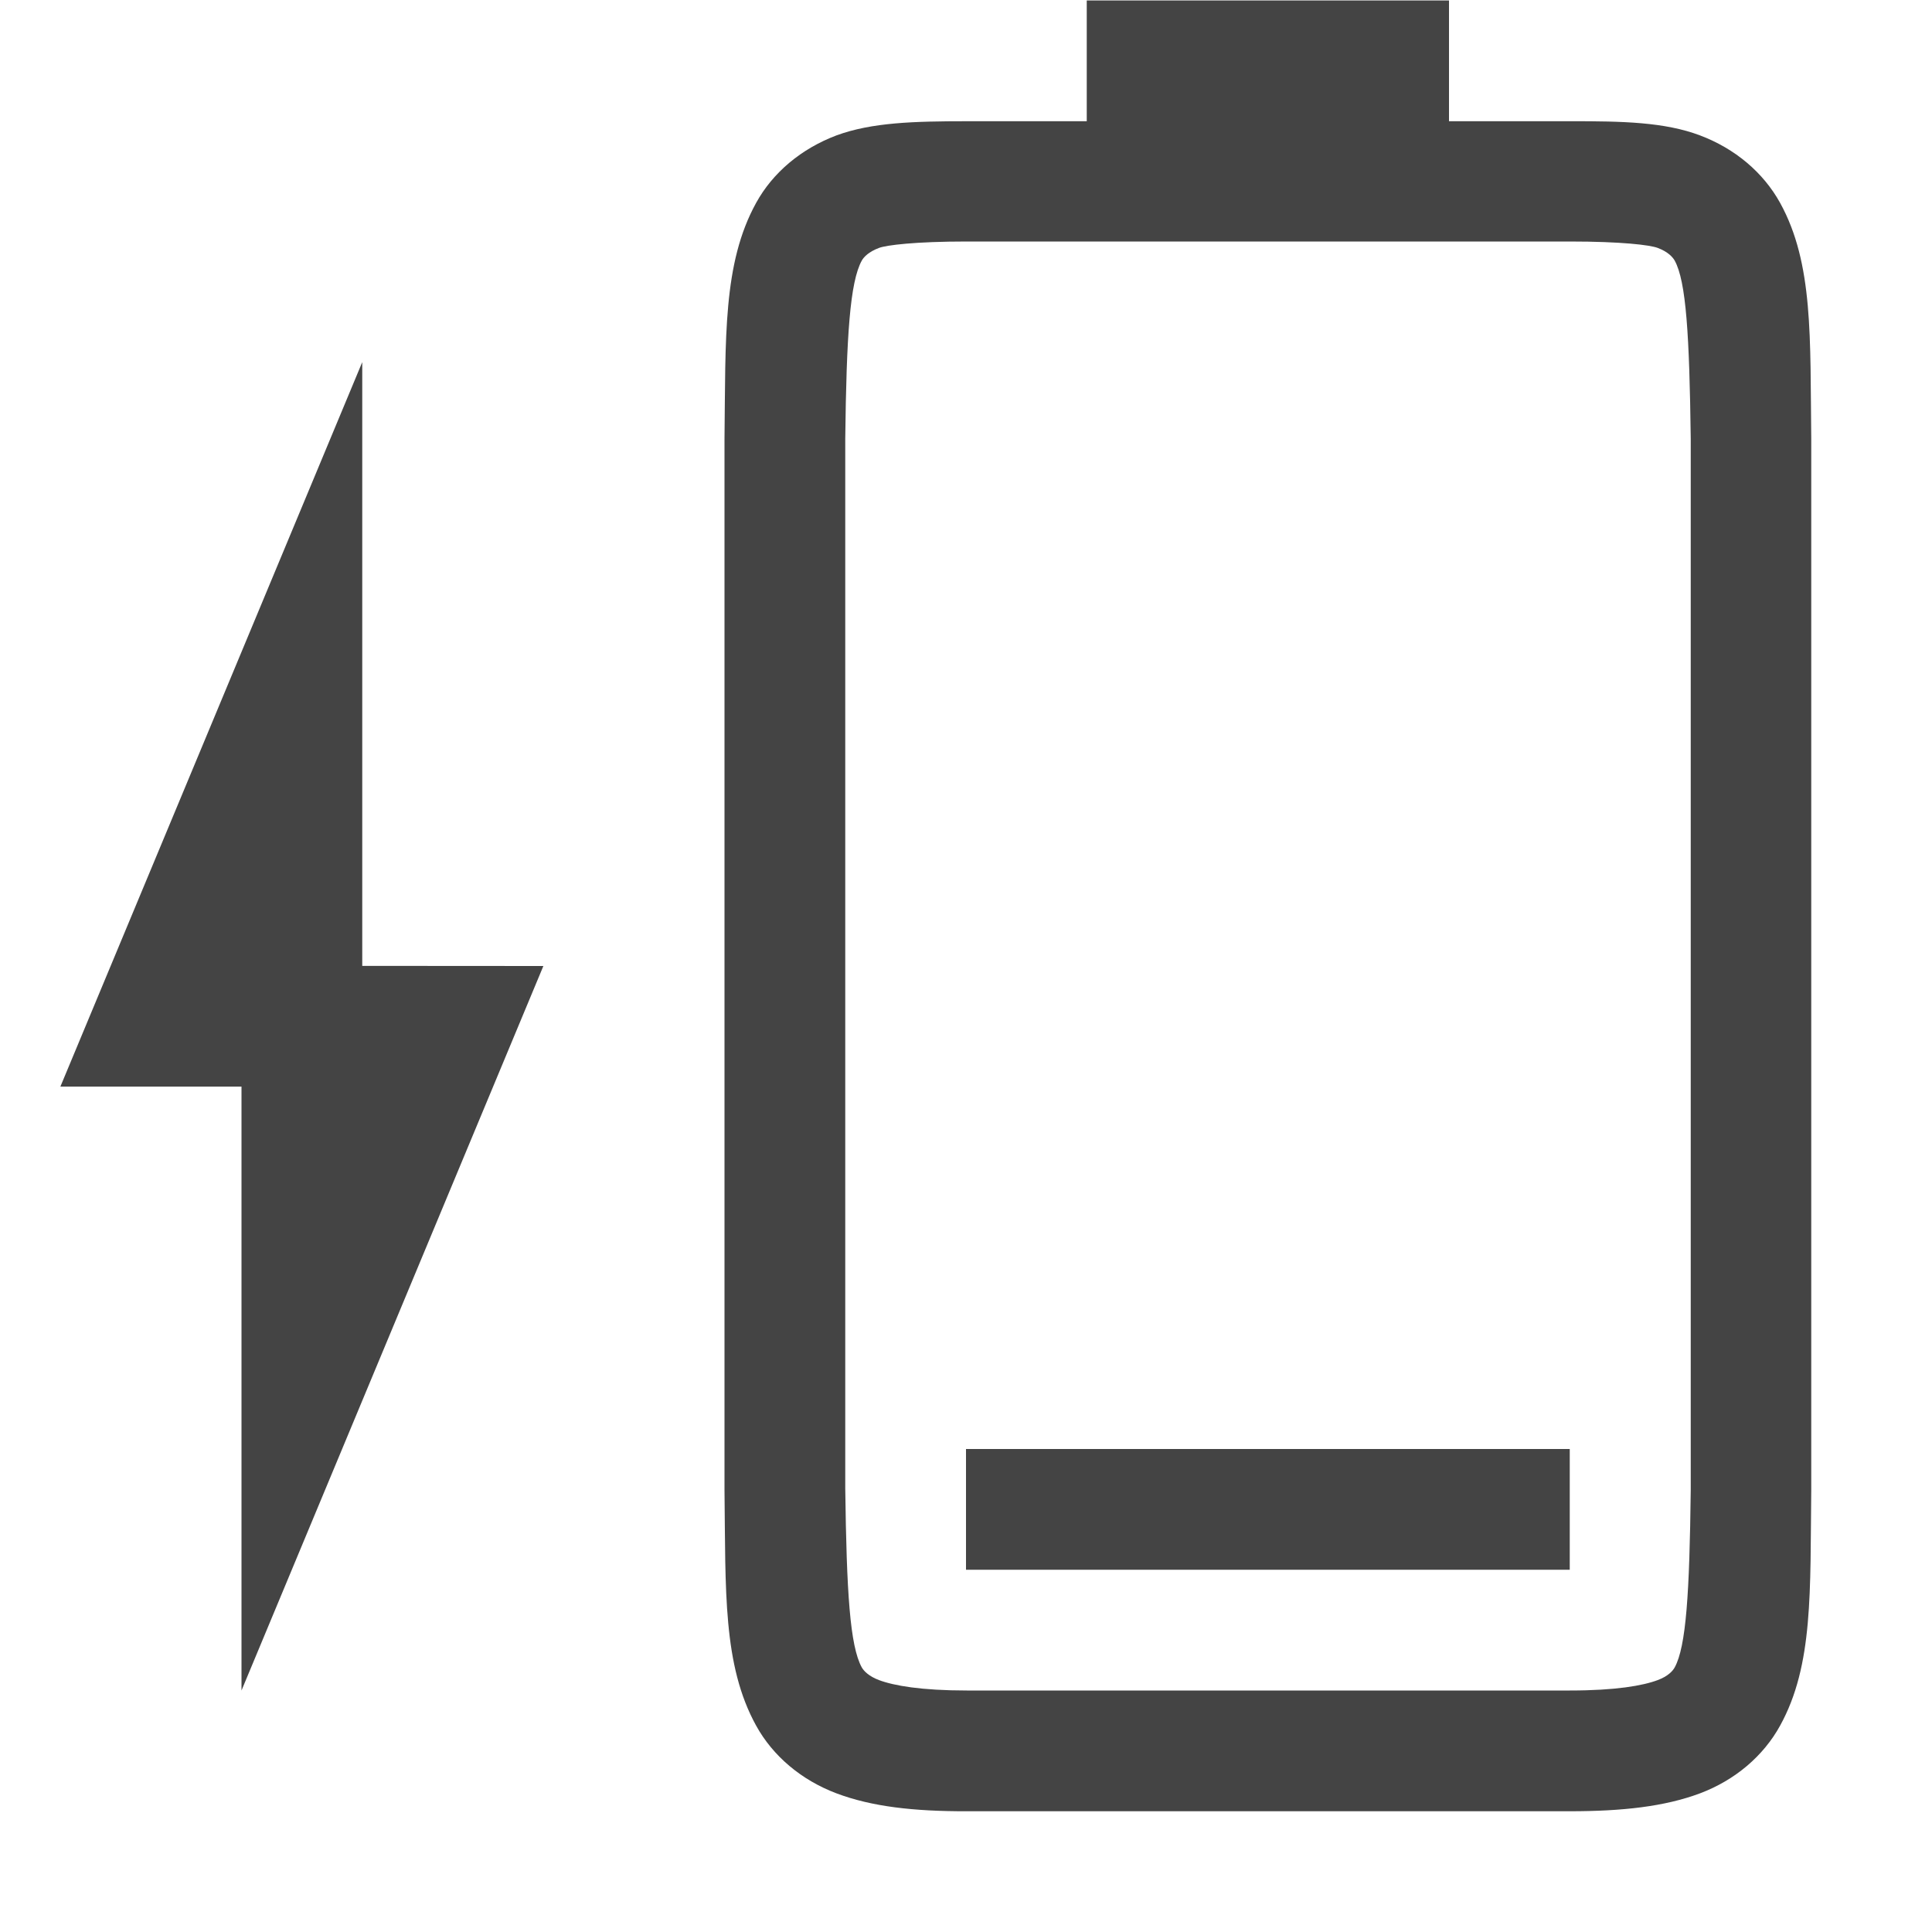 <svg height="16" width="16" xmlns="http://www.w3.org/2000/svg">
  <g fill="#444444" transform="translate(-993 87)">
    <path d="m1001-74v-1h5v1z"/>
    <path d="m999-74.662c.01.839-.015 1.451.262 1.953.138.251.374.451.666.561.292.11.64.149 1.078.148h4.994c.438-0.0.786-.039 1.078-.148.292-.11.526-.31.664-.561.277-.502.248-1.114.258-1.953v-8.703c-.01-.839.019-1.453-.258-1.955-.139-.251-.372-.449-.664-.559-.292-.11-.64-.118-1.078-.117h-1v-1h-3v1h-.994c-.438 0-.786.01-1.078.117-.292.11-.528.308-.666.559-.277.502-.252 1.116-.262 1.955zm1-.014v-8.691c.01-.853.039-1.298.137-1.475.016-.029.057-.073.143-.105.061-.023.299-.053.727-.053h4.994c.427-0.0.664.029.727.053.086.032.125.077.141.105.095.172.122.618.133 1.475v8.693.012c-.01.854-.038 1.298-.133 1.471-.016.029-.055.073-.141.105-.123.046-.348.086-.727.086h-4.994c-.378 0-.604-.04-.727-.086-.086-.032-.127-.077-.143-.105-.098-.178-.126-.62-.137-1.484z"/>
    <path d="m995-73 2.5-6-1.5-.001-0-5-2.5 6h1.5z"/>
  </g>
</svg>
